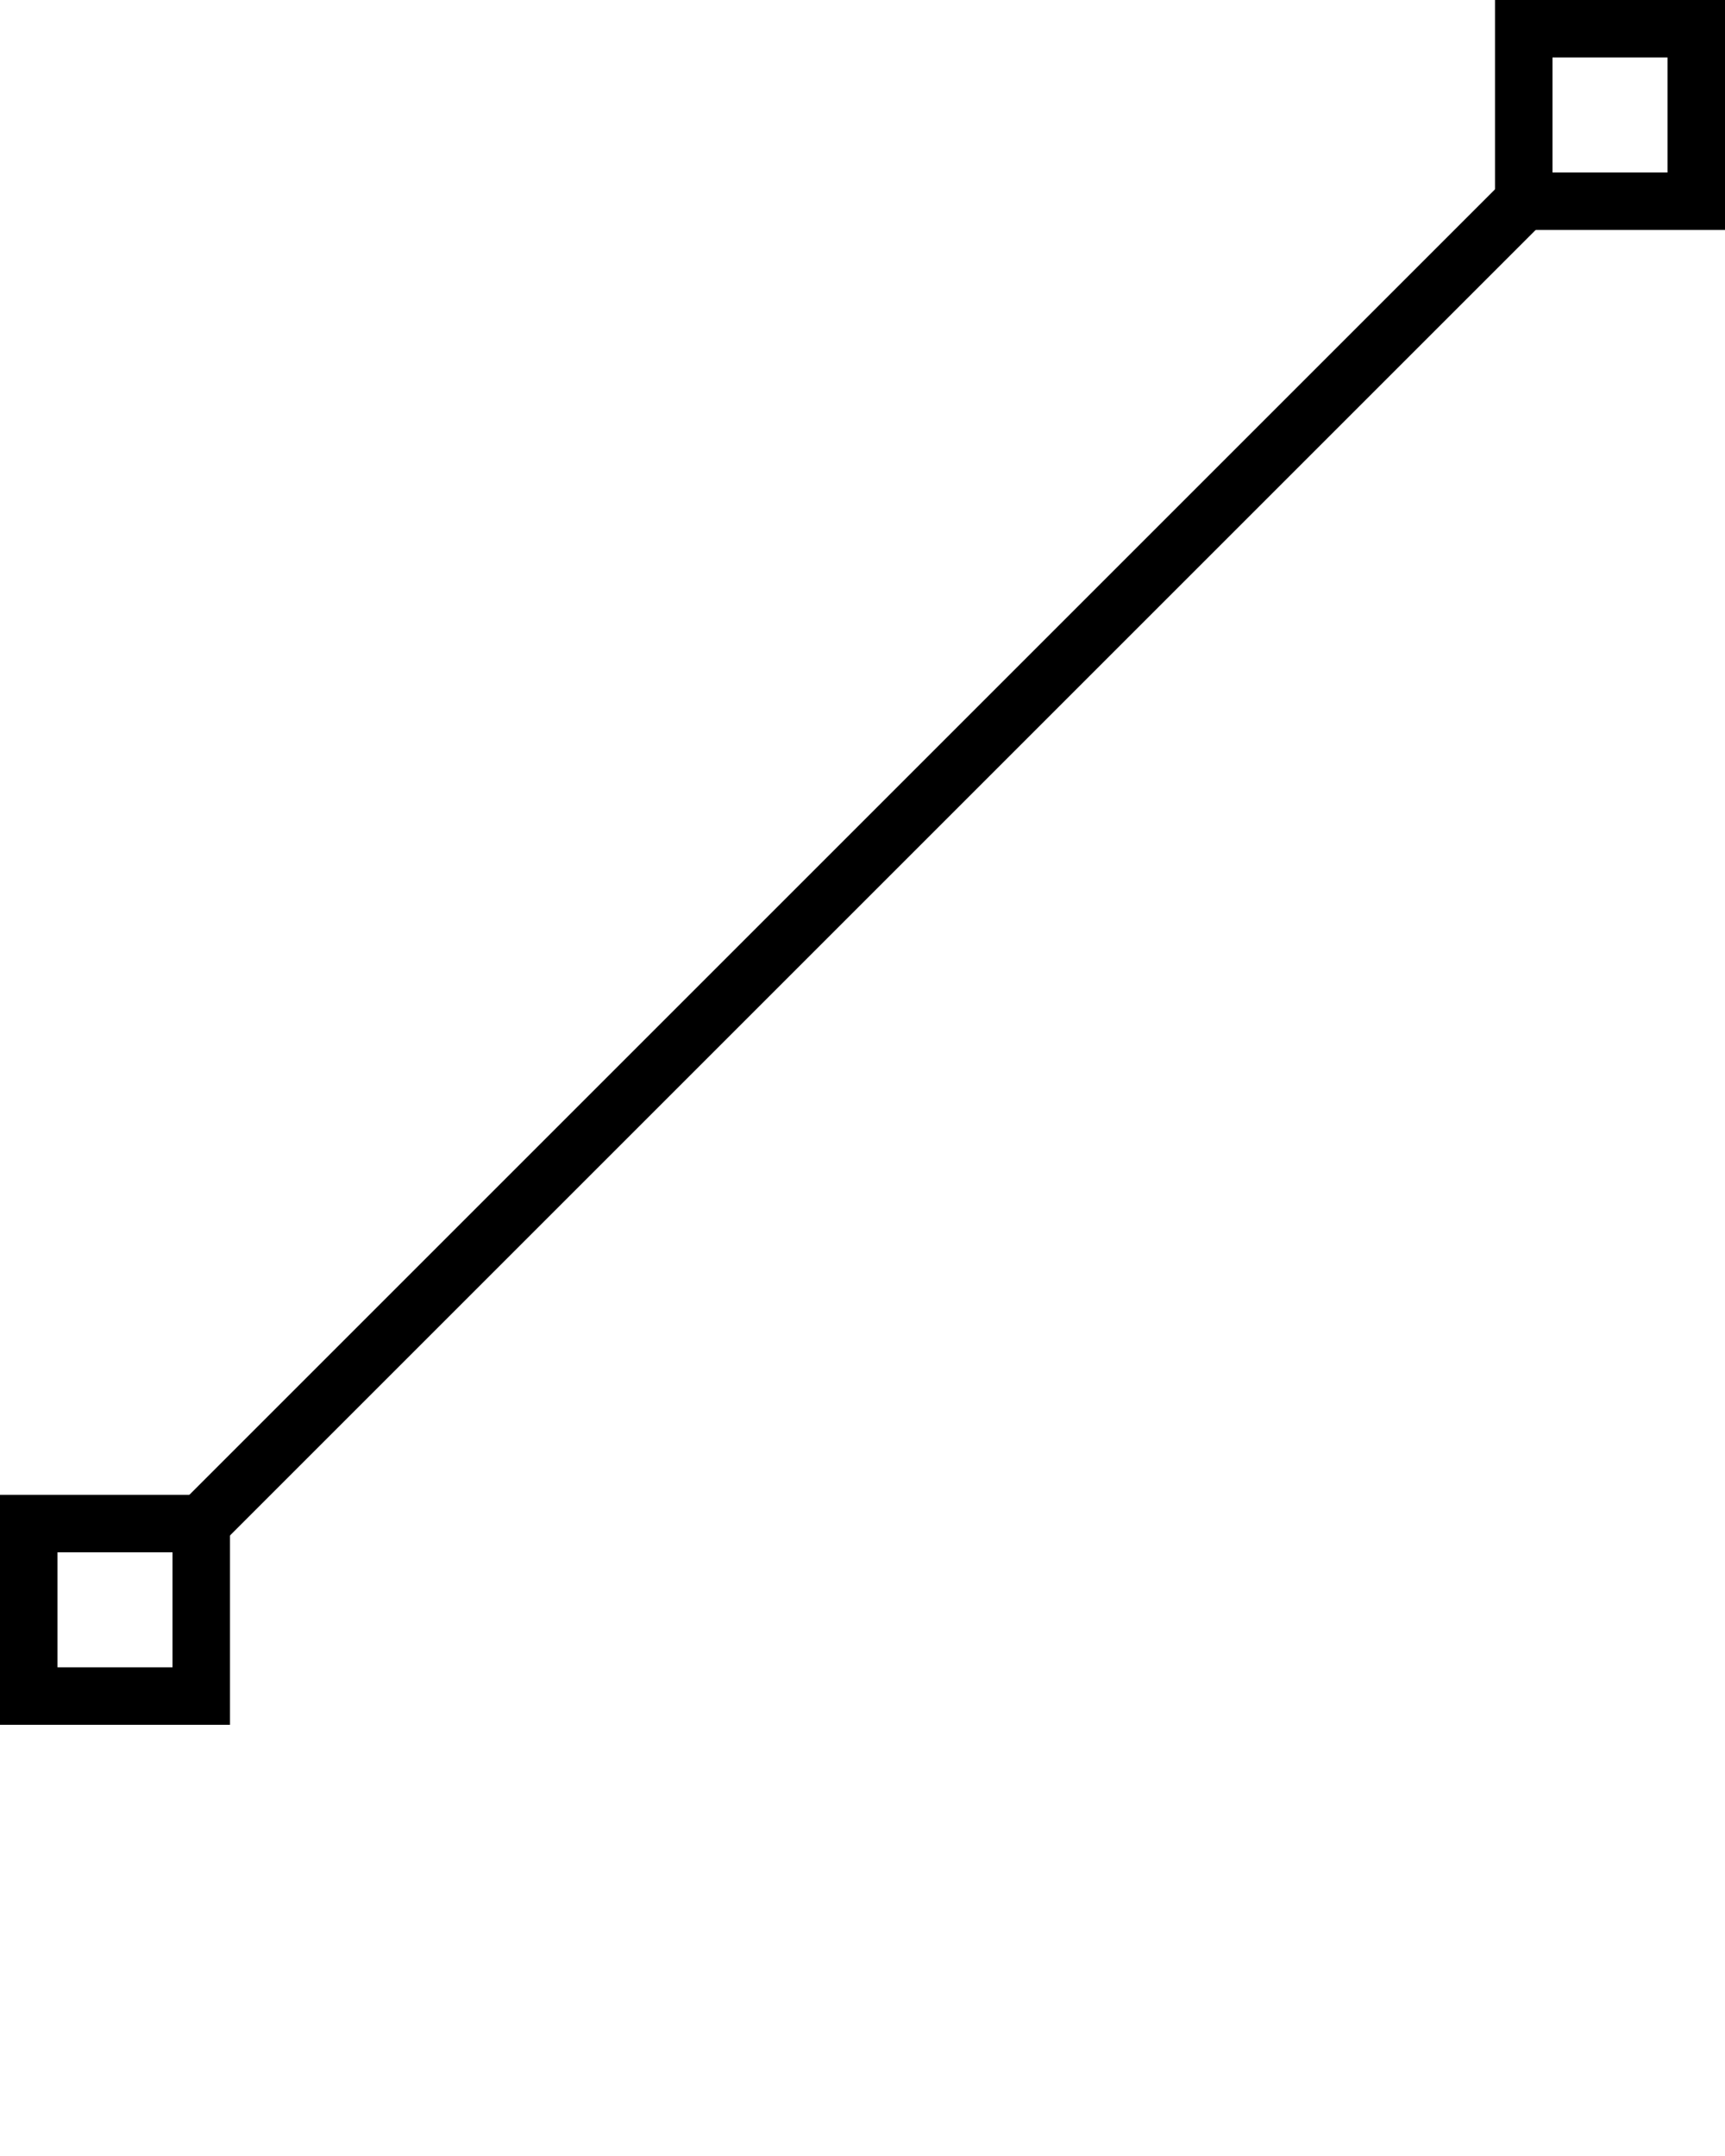 <?xml version="1.0" encoding="UTF-8" standalone="no"?>
<svg
   xmlns:dc="http://purl.org/dc/elements/1.1/"
   xmlns:cc="http://creativecommons.org/ns#"
   xmlns:rdf="http://www.w3.org/1999/02/22-rdf-syntax-ns#"
   xmlns:svg="http://www.w3.org/2000/svg"
   xmlns="http://www.w3.org/2000/svg"
   xmlns:sodipodi="http://sodipodi.sourceforge.net/DTD/sodipodi-0.dtd"
   xmlns:inkscape="http://www.inkscape.org/namespaces/inkscape"
   viewBox="0 0 60 75"
   version="1.1"
   x="0px"
   y="0px"
   id="svg396"
   sodipodi:docname="line.svg"
   inkscape:version="0.92.4 (fd57863, 2020-04-02)">
  <defs
     id="defs400" />
  <sodipodi:namedview
     pagecolor="#ffffff"
     bordercolor="#666666"
     borderopacity="1"
     objecttolerance="10"
     gridtolerance="10"
     guidetolerance="10"
     inkscape:pageopacity="0"
     inkscape:pageshadow="2"
     inkscape:window-width="1920"
     inkscape:window-height="1052"
     id="namedview398"
     showgrid="false"
     inkscape:zoom="3.1466667"
     inkscape:cx="30"
     inkscape:cy="37.5"
     inkscape:window-x="0"
     inkscape:window-y="0"
     inkscape:window-maximized="1"
     inkscape:current-layer="svg396" />
  <title
     id="title378">001.Line</title>
  <desc
     id="desc380">Created with Sketch.</desc>
  <g
     stroke="none"
     stroke-width="1"
     fill="none"
     fill-rule="evenodd"
     id="g390">
    <g
       transform="translate(1, 1)"
       stroke-width="2"
       stroke="#000000"
       id="g388">
      <polygon
         points="52 6 58 6 58 0 52 0"
         id="polygon382" />
      <polygon
         points="0 58 6 58 6 52 0 52"
         id="polygon384" />
      <path
         d="M6,52 L52,6"
         id="path386" />
    </g>
  </g>
</svg>
